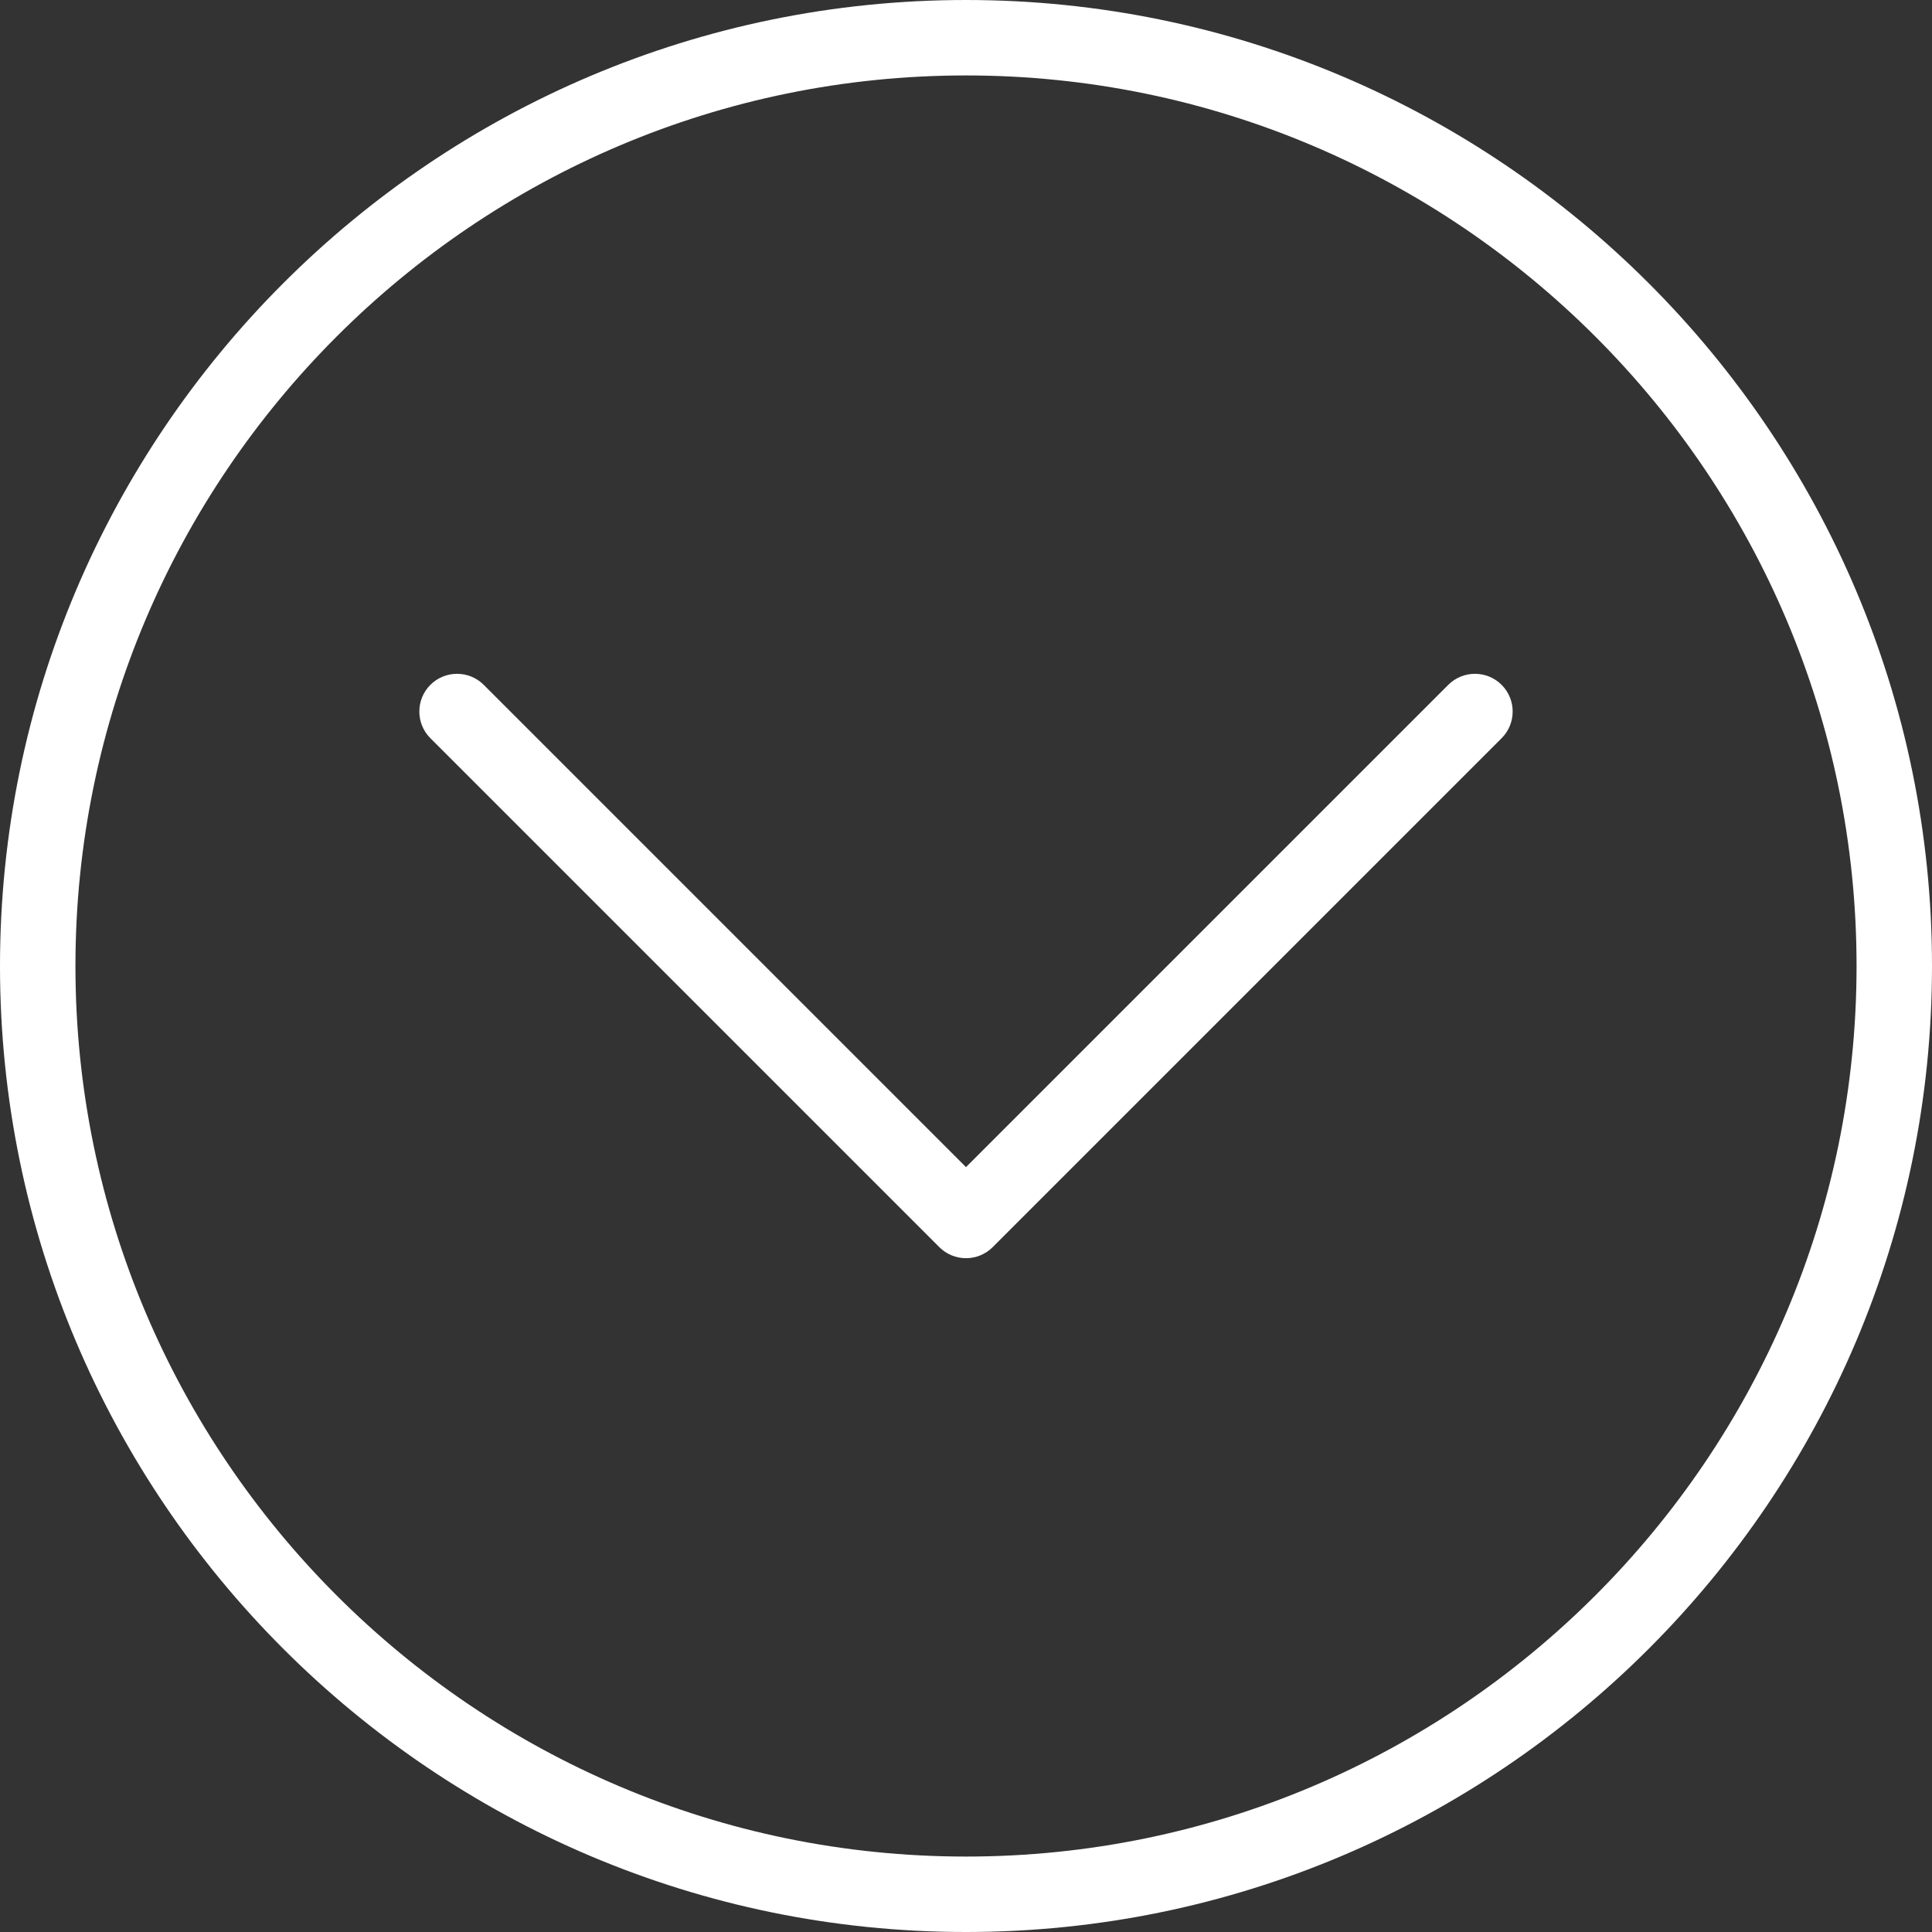<svg xmlns="http://www.w3.org/2000/svg" width="21" height="21" fill="none" viewBox="0 0 21 21"><rect x="0" y="0" width="21" height="21" fill="#333333" stroke="none"/><path fill="#fff" d="M4.678 7.444C4.518 7.604 4.518 7.864 4.678 8.024L10.21 13.556C10.287 13.633 10.391 13.676 10.5 13.676C10.609 13.676 10.713 13.633 10.79 13.556L16.322 8.024C16.482 7.864 16.482 7.604 16.322 7.444C16.162 7.284 15.902 7.284 15.742 7.444L10.5 12.686L5.258 7.444C5.098 7.284 4.838 7.284 4.678 7.444ZM0 10.5C0 16.29 4.71 21 10.5 21C16.29 21 21 16.29 21 10.5C21 4.71 16.29 0 10.5 0C4.71 0 0 4.71 0 10.5ZM0.82 10.5C0.82 5.163 5.163 0.82 10.5 0.82C15.837 0.82 20.18 5.163 20.18 10.5C20.18 15.837 15.837 20.18 10.5 20.18C5.163 20.18 0.82 15.837 0.82 10.5Z"/></svg>